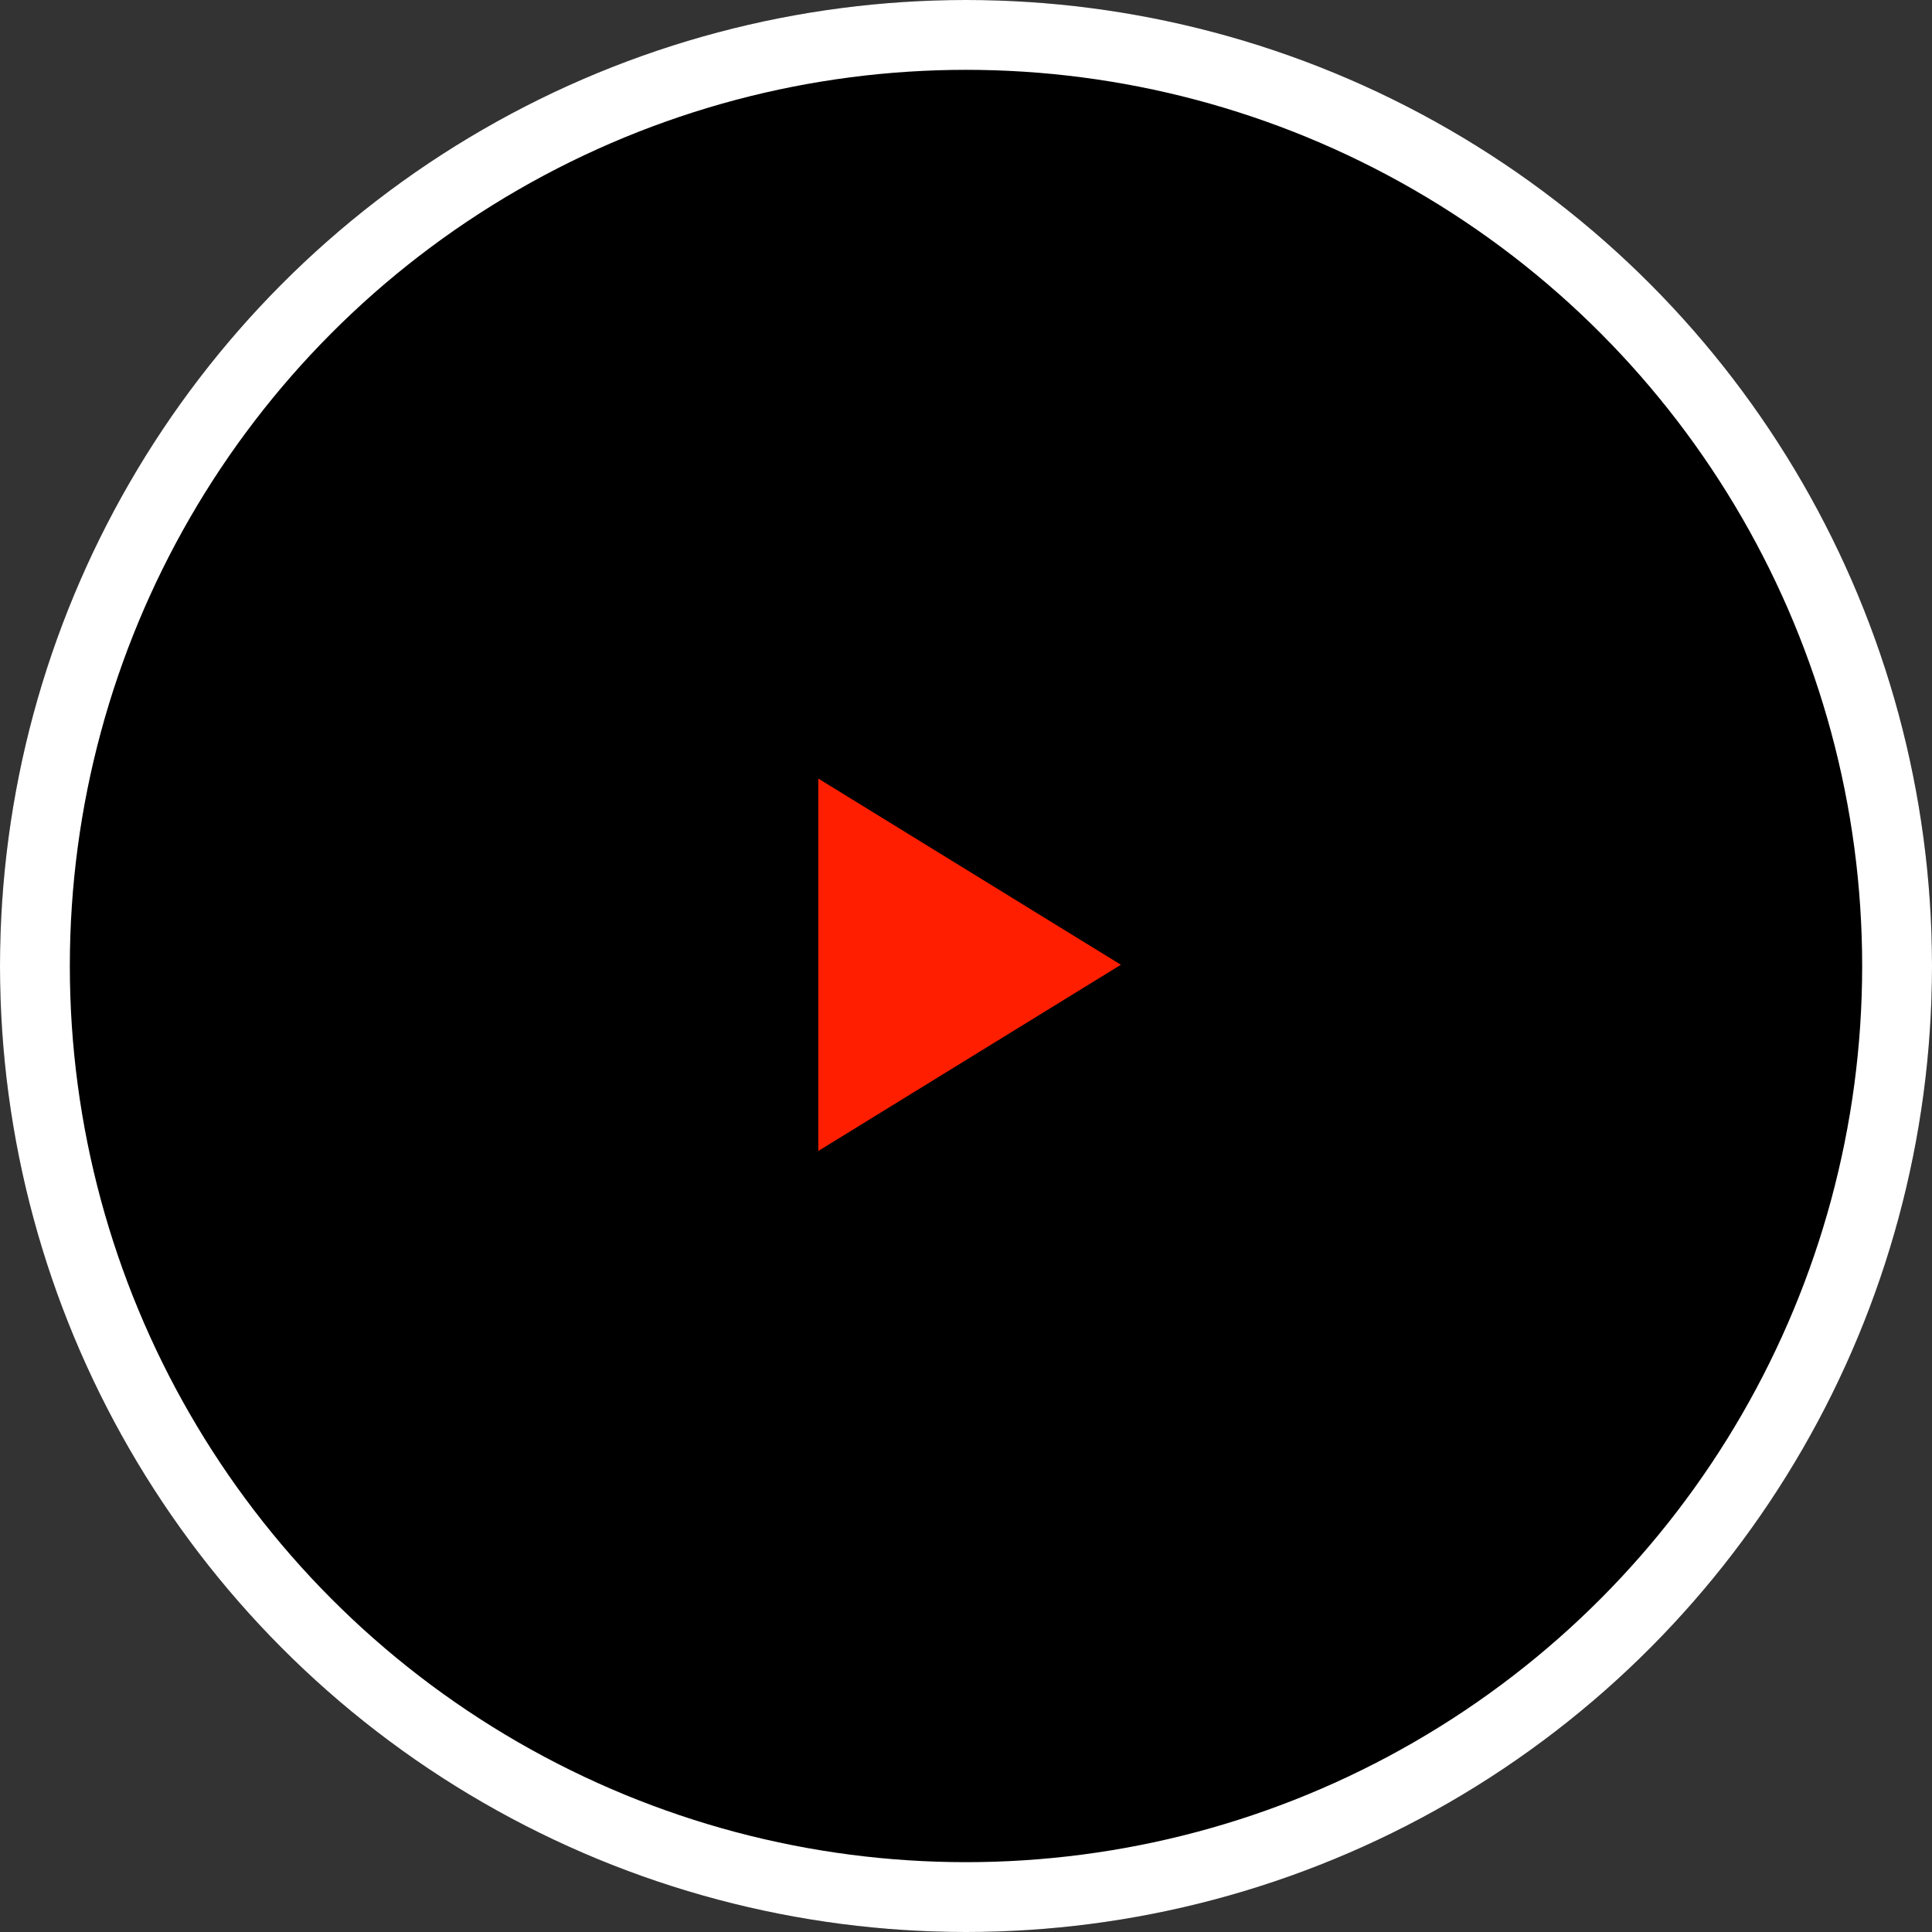 <svg xmlns="http://www.w3.org/2000/svg" width="83" height="83"><rect width="100%" height="100%" fill="#333333" stroke="none"/><g stroke="#fff" stroke-width="3"><circle cx="41.5" cy="41.5" r="41.5" stroke="none"/><circle cx="41.5" cy="41.5" r="40" fill="none"/></g><path d="M48.154 41.447l-13-8v16z" fill="#ff1f00"/></svg>